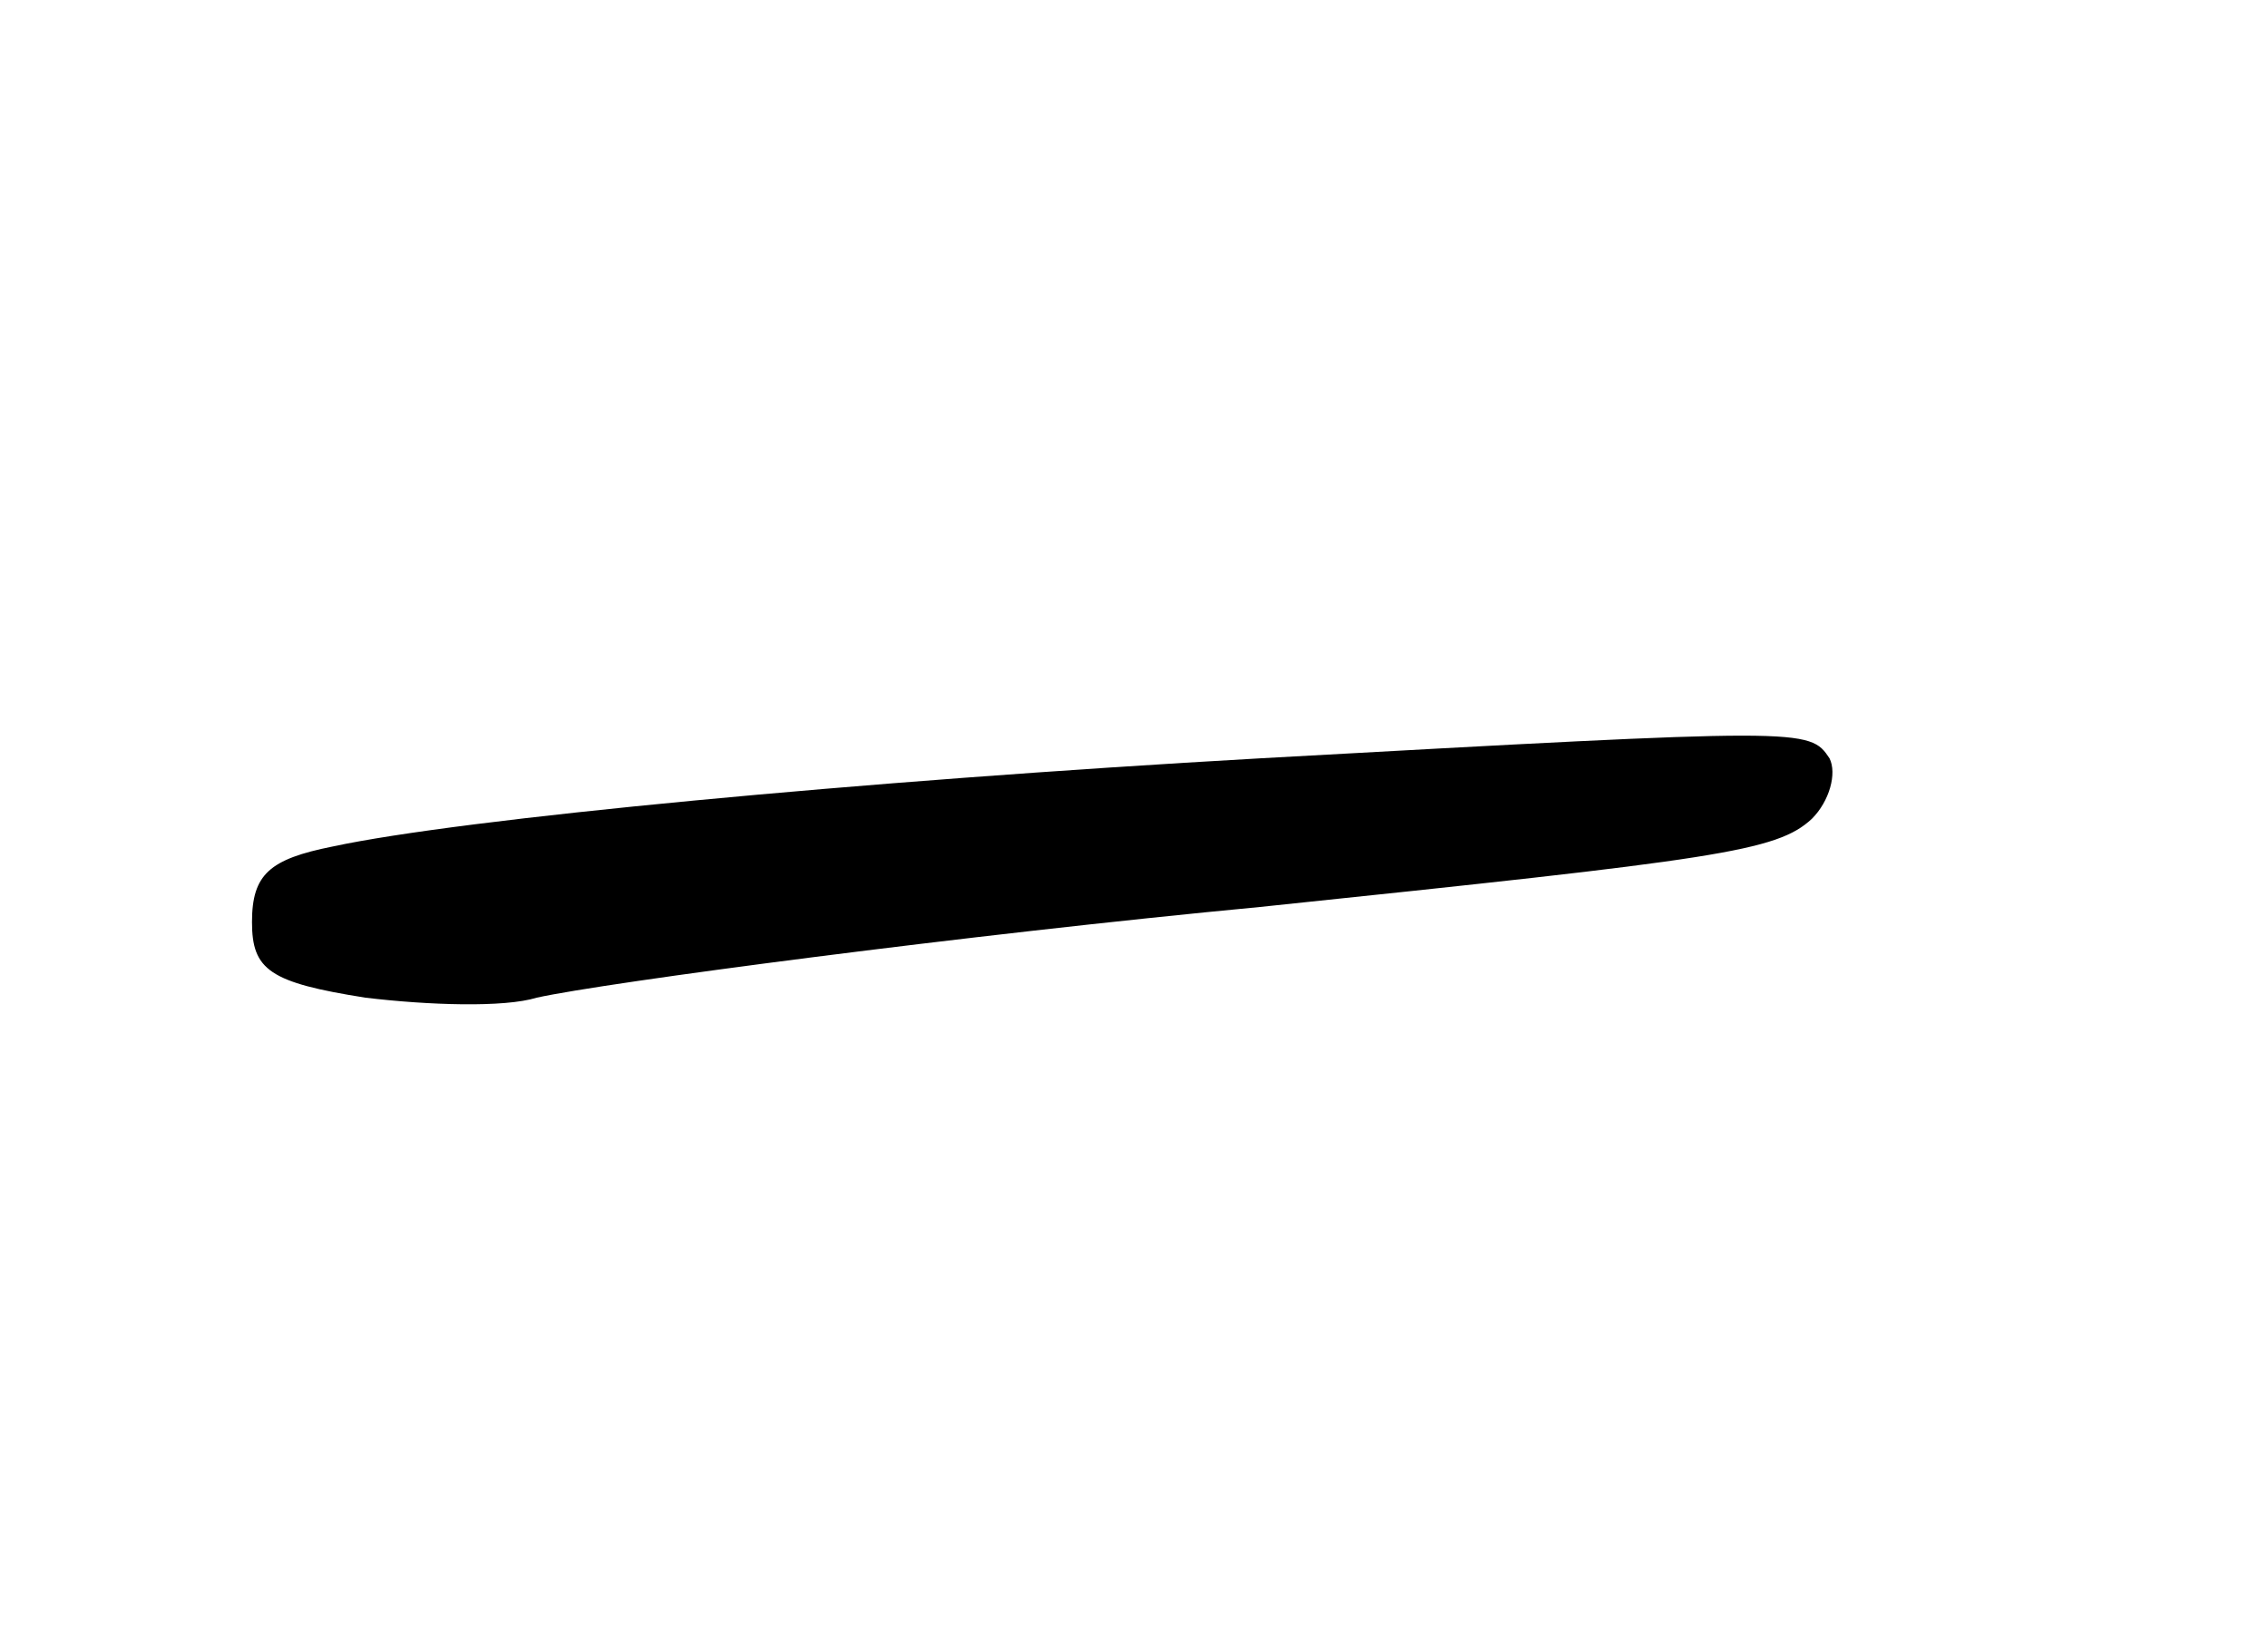 <svg version="1.0" xmlns="http://www.w3.org/2000/svg"
 width="90pt" height="65pt" viewBox="0 0 90 65"
 preserveAspectRatio="xMidYMid meet">
<g transform="translate(0,65) scale(0.1,-0.1)"
fill="#000000" stroke="none">
<path d="M500 349 c-159 -9 -317 -24 -368 -35 -25 -5 -32 -11 -32 -30 0 -19 7
-24 45 -30 25 -3 55 -4 68 0 27 6 171 25 287 36 182 19 205 22 219 35 7 7 10
18 7 24 -8 12 -9 12 -226 0z"/>
</g>
</svg>
